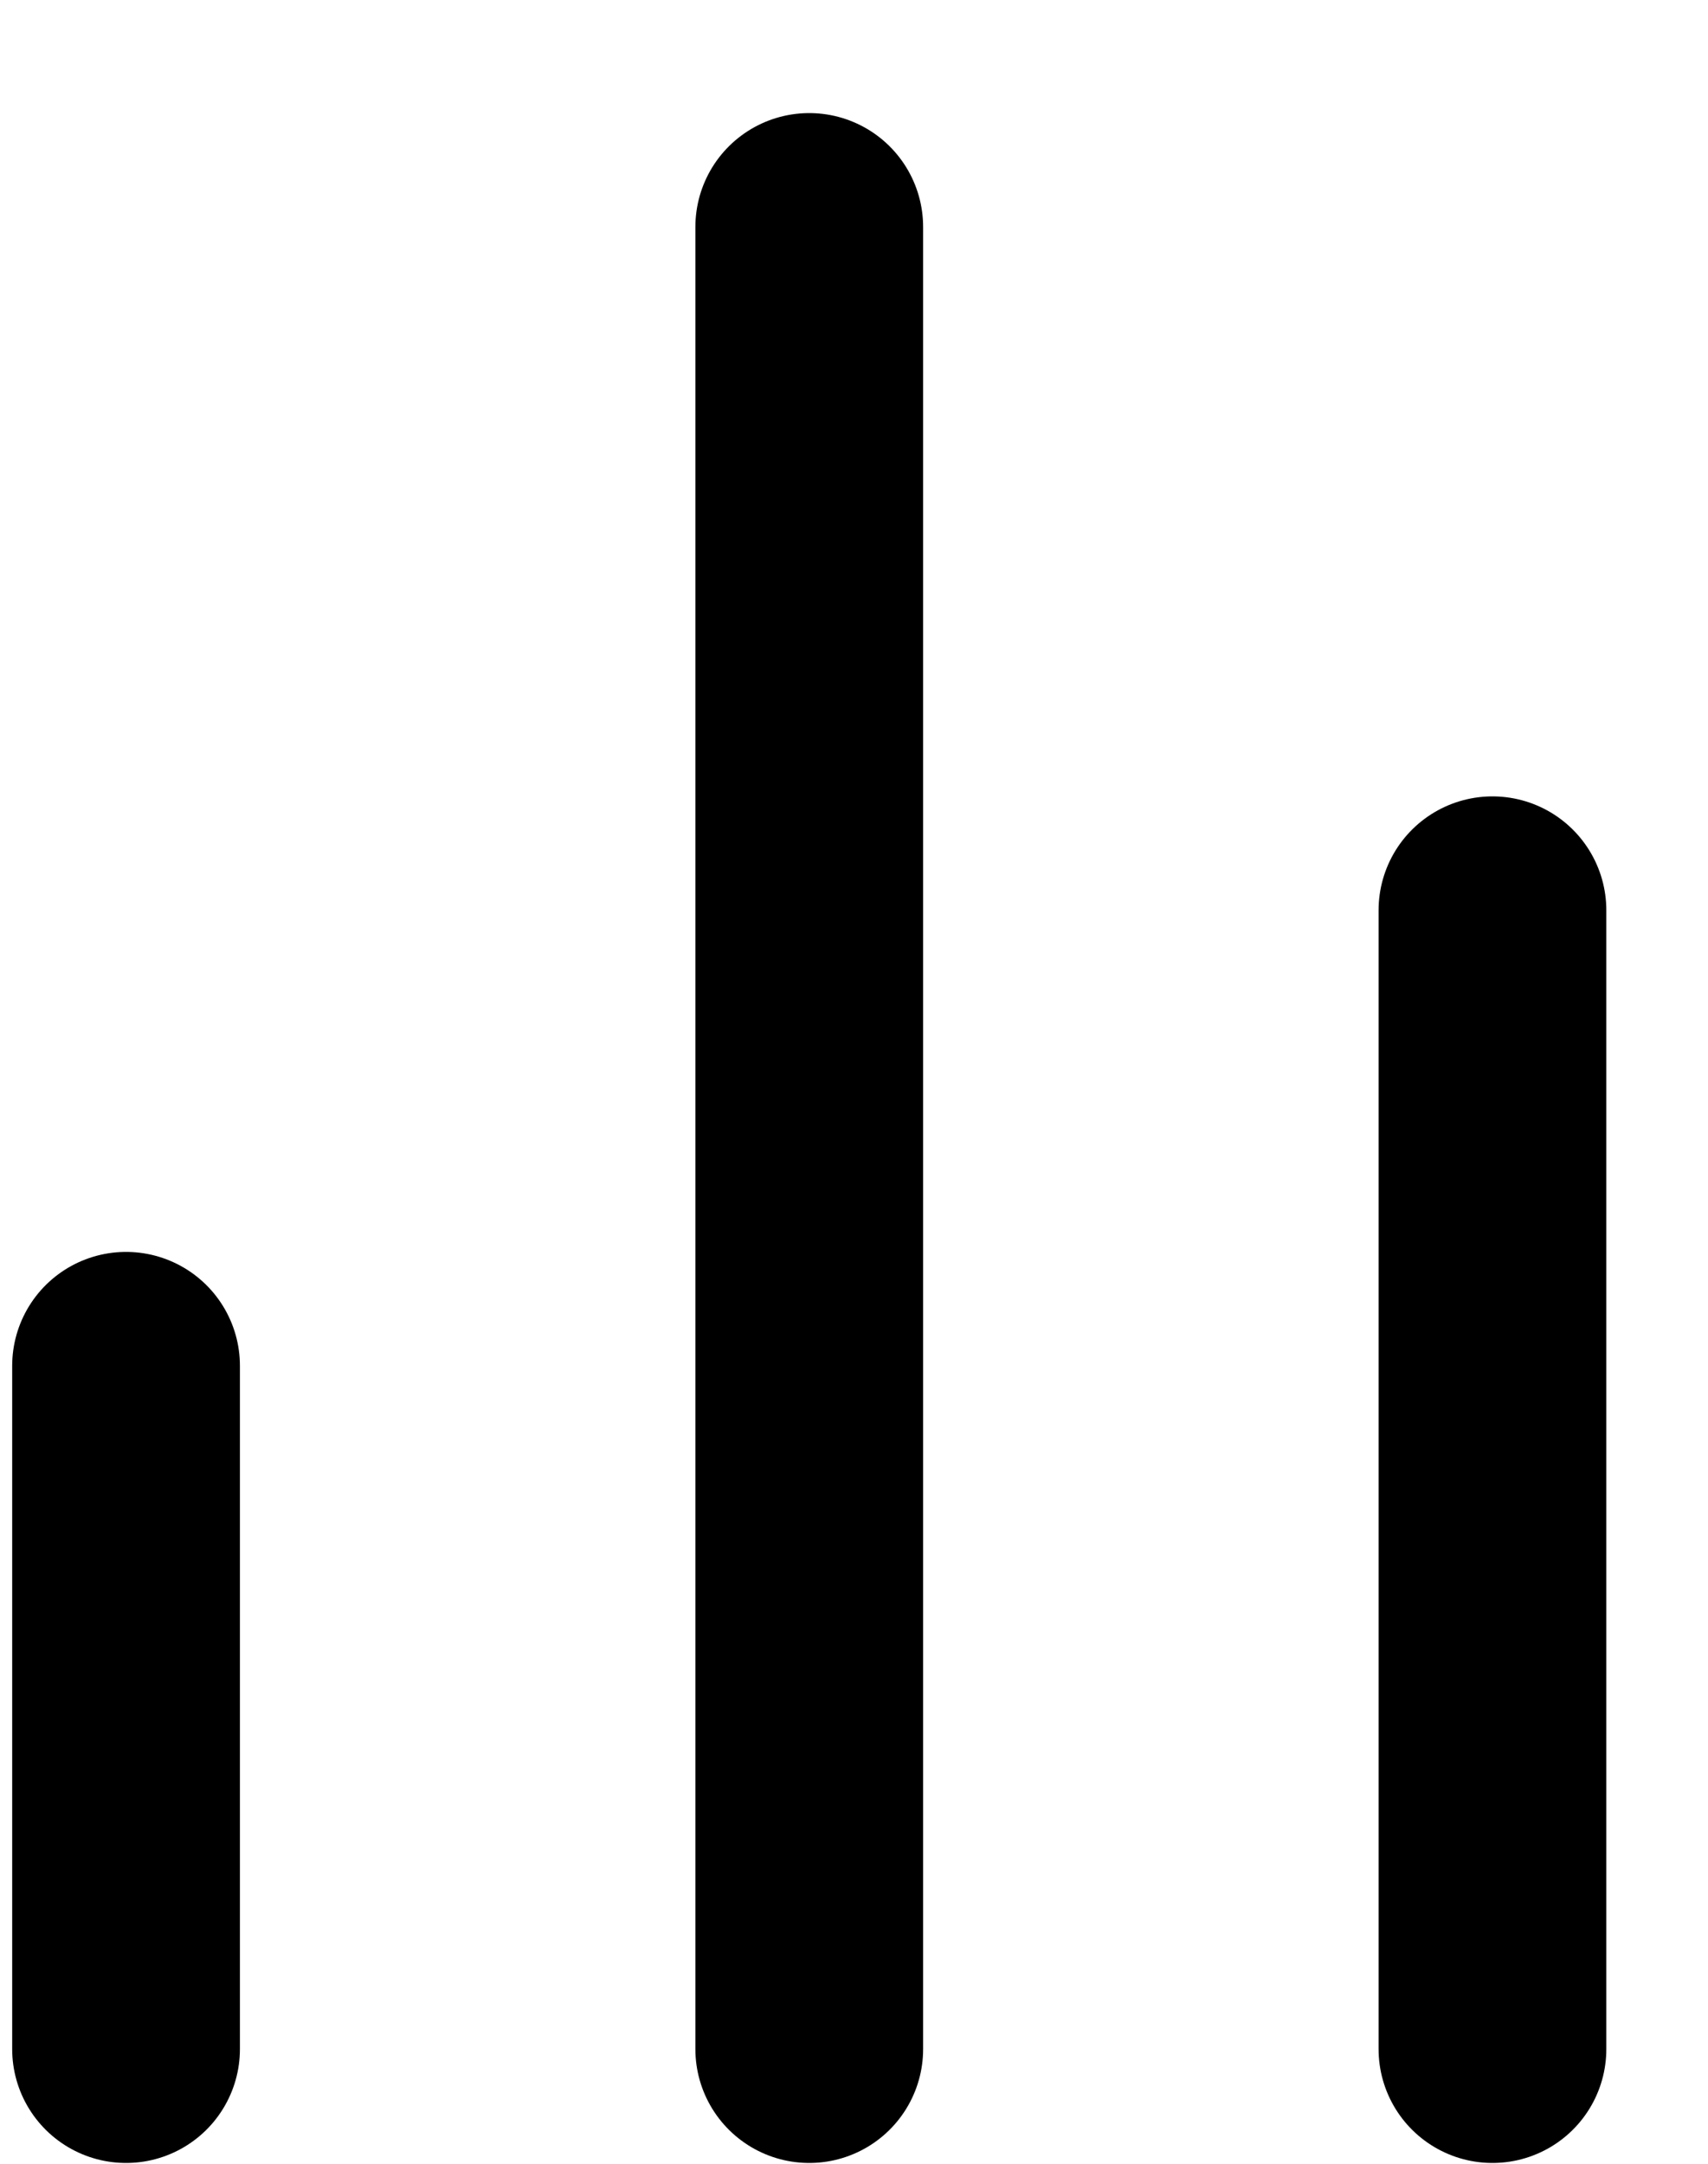 <svg width="15" height="19" viewBox="0 0 15 19" fill="none" xmlns="http://www.w3.org/2000/svg">
<path d="M13.107 17.993V7.993" stroke="black" stroke-width="2" stroke-linecap="round" stroke-linejoin="round"/>
<path d="M7.107 17.993V1.993" stroke="black" stroke-width="2" stroke-linecap="round" stroke-linejoin="round"/>
<path d="M1.107 17.993V11.993" stroke="black" stroke-width="2" stroke-linecap="round" stroke-linejoin="round"/>
</svg>
